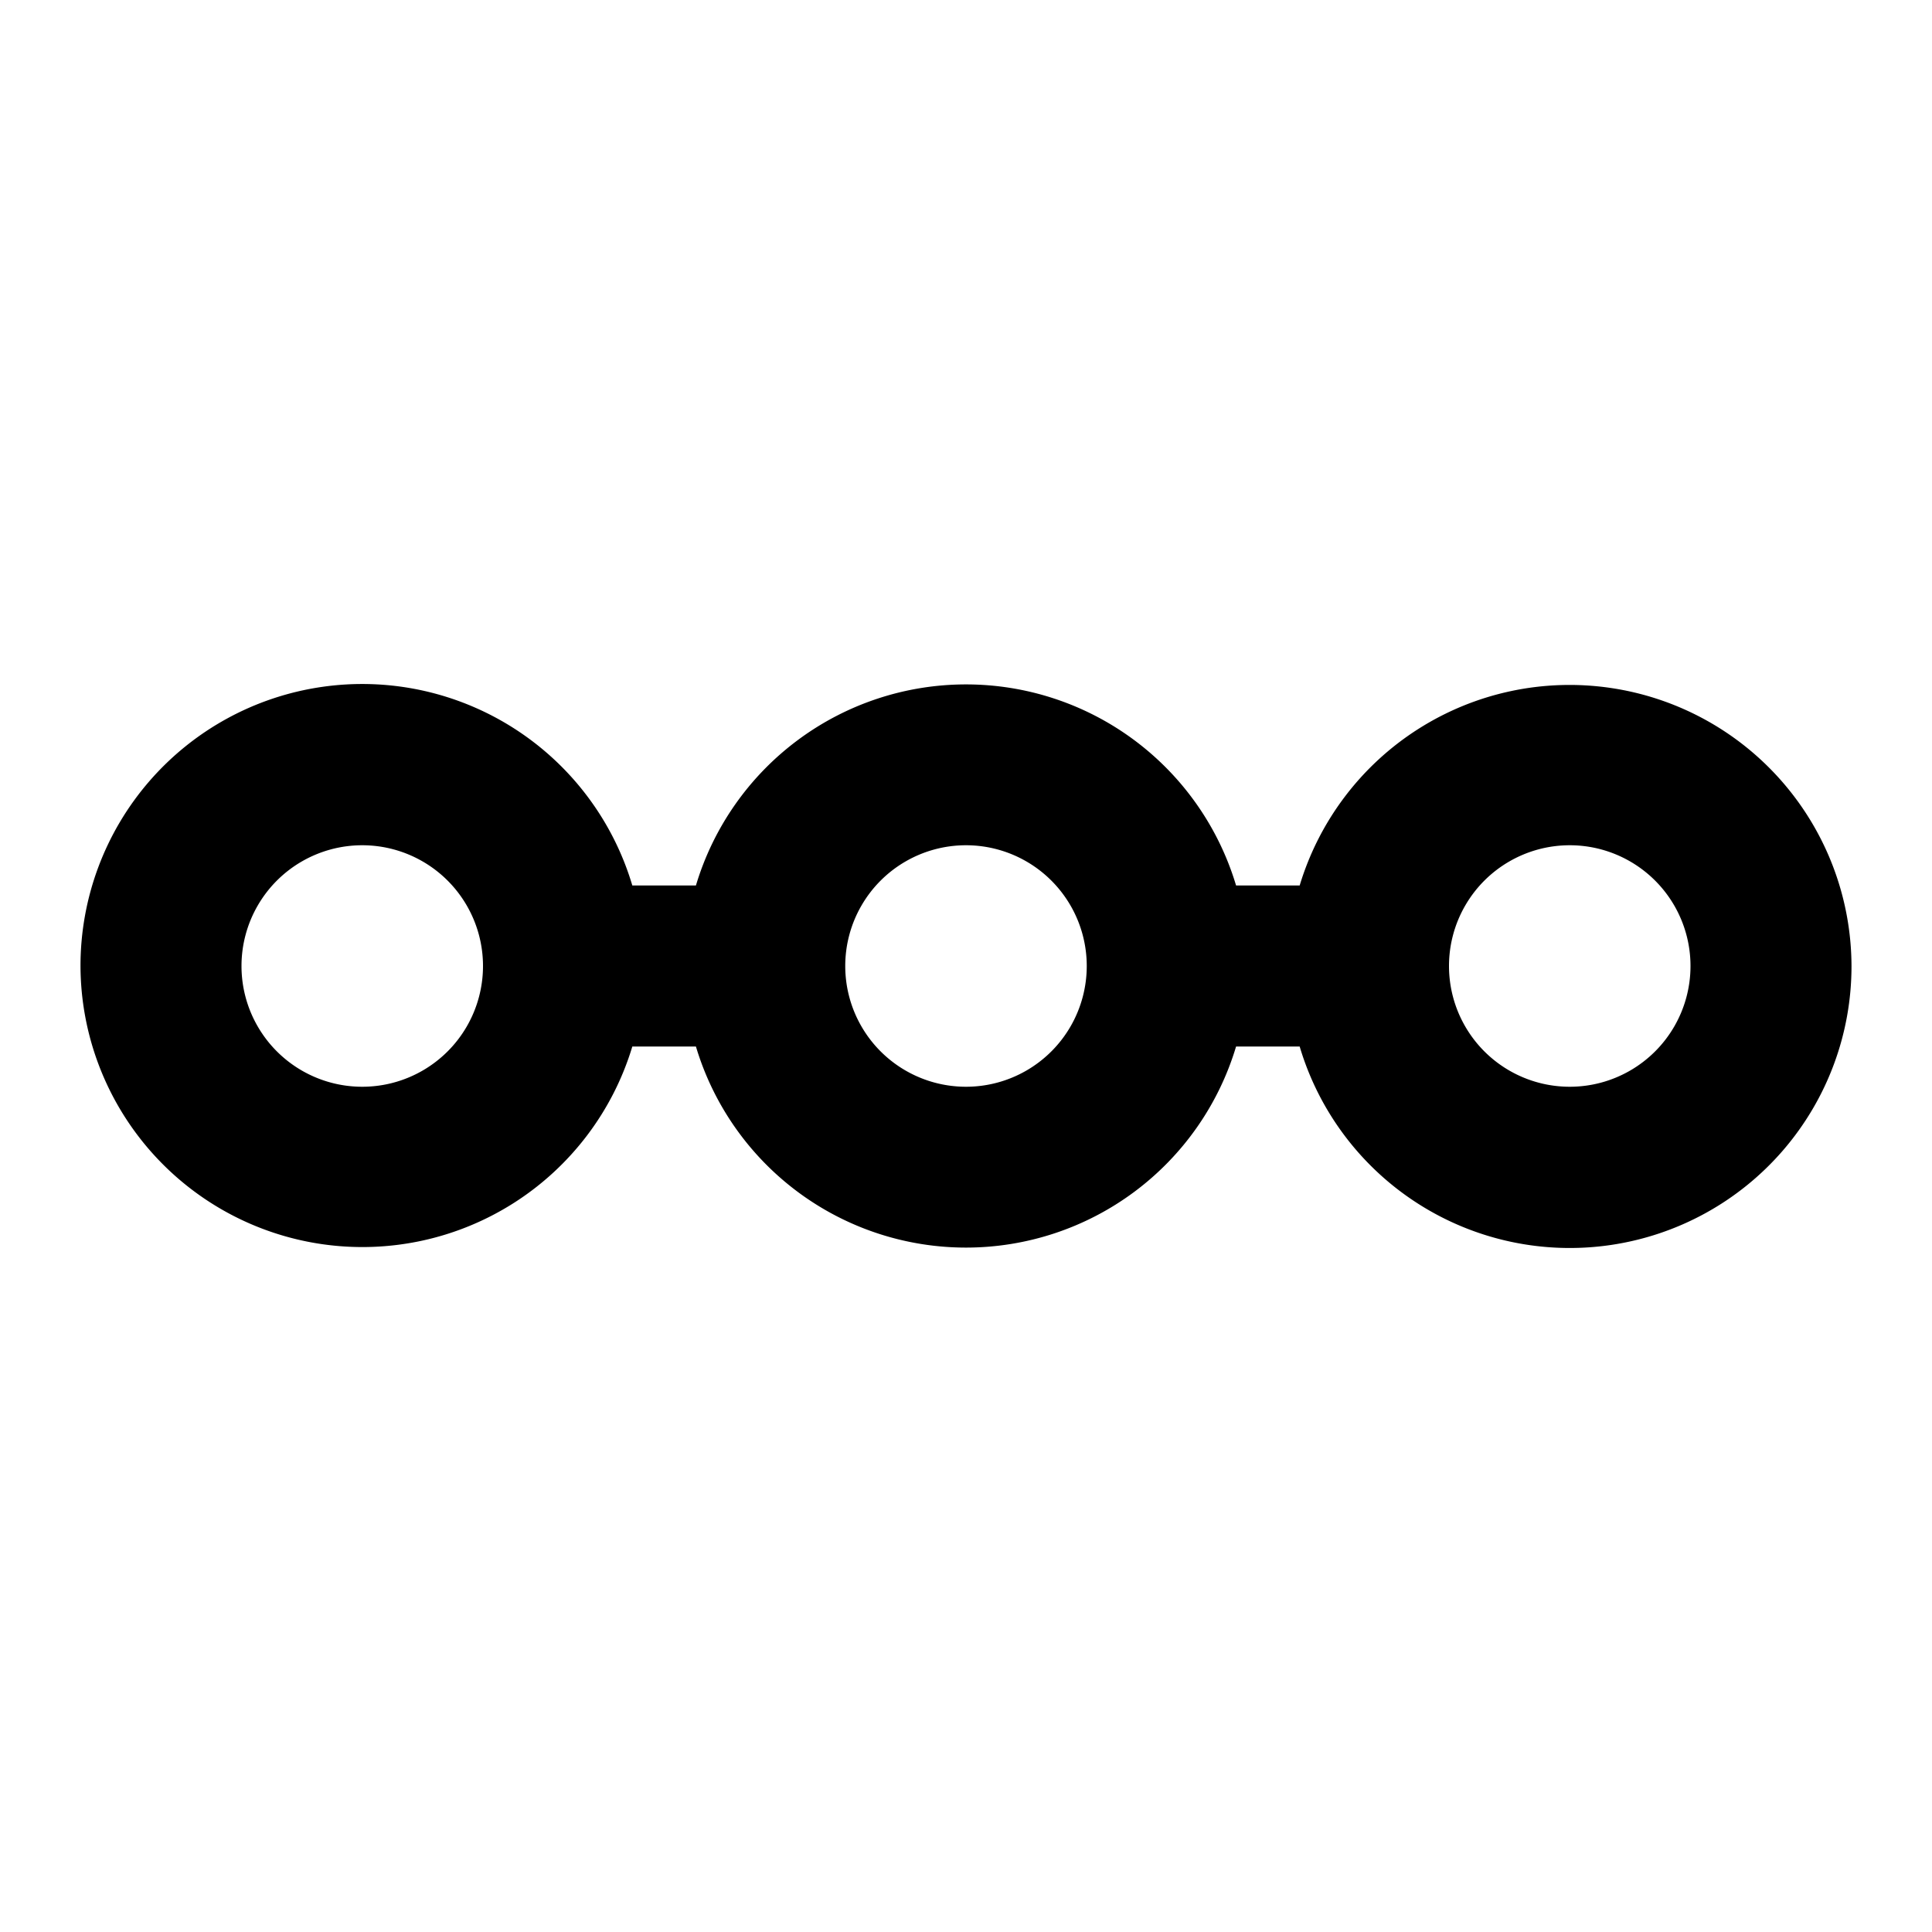 <svg xmlns="http://www.w3.org/2000/svg" width="1em" height="1em" viewBox="0 0 24 24"><path fill="currentColor" d="M1 12a3.5 3.5 0 0 1 6.855-1h.79a3.502 3.502 0 0 1 6.71 0h.79A3.502 3.502 0 0 1 23 12a3.5 3.5 0 0 1-6.855 1h-.79a3.502 3.502 0 0 1-6.71 0h-.79A3.502 3.502 0 0 1 1 12m3.5-1.5a1.5 1.5 0 1 0 0 3a1.5 1.5 0 0 0 0-3m7.5 0a1.5 1.5 0 1 0 0 3a1.5 1.5 0 0 0 0-3m7.5 0a1.5 1.5 0 1 0 0 3a1.5 1.5 0 0 0 0-3"/></svg>